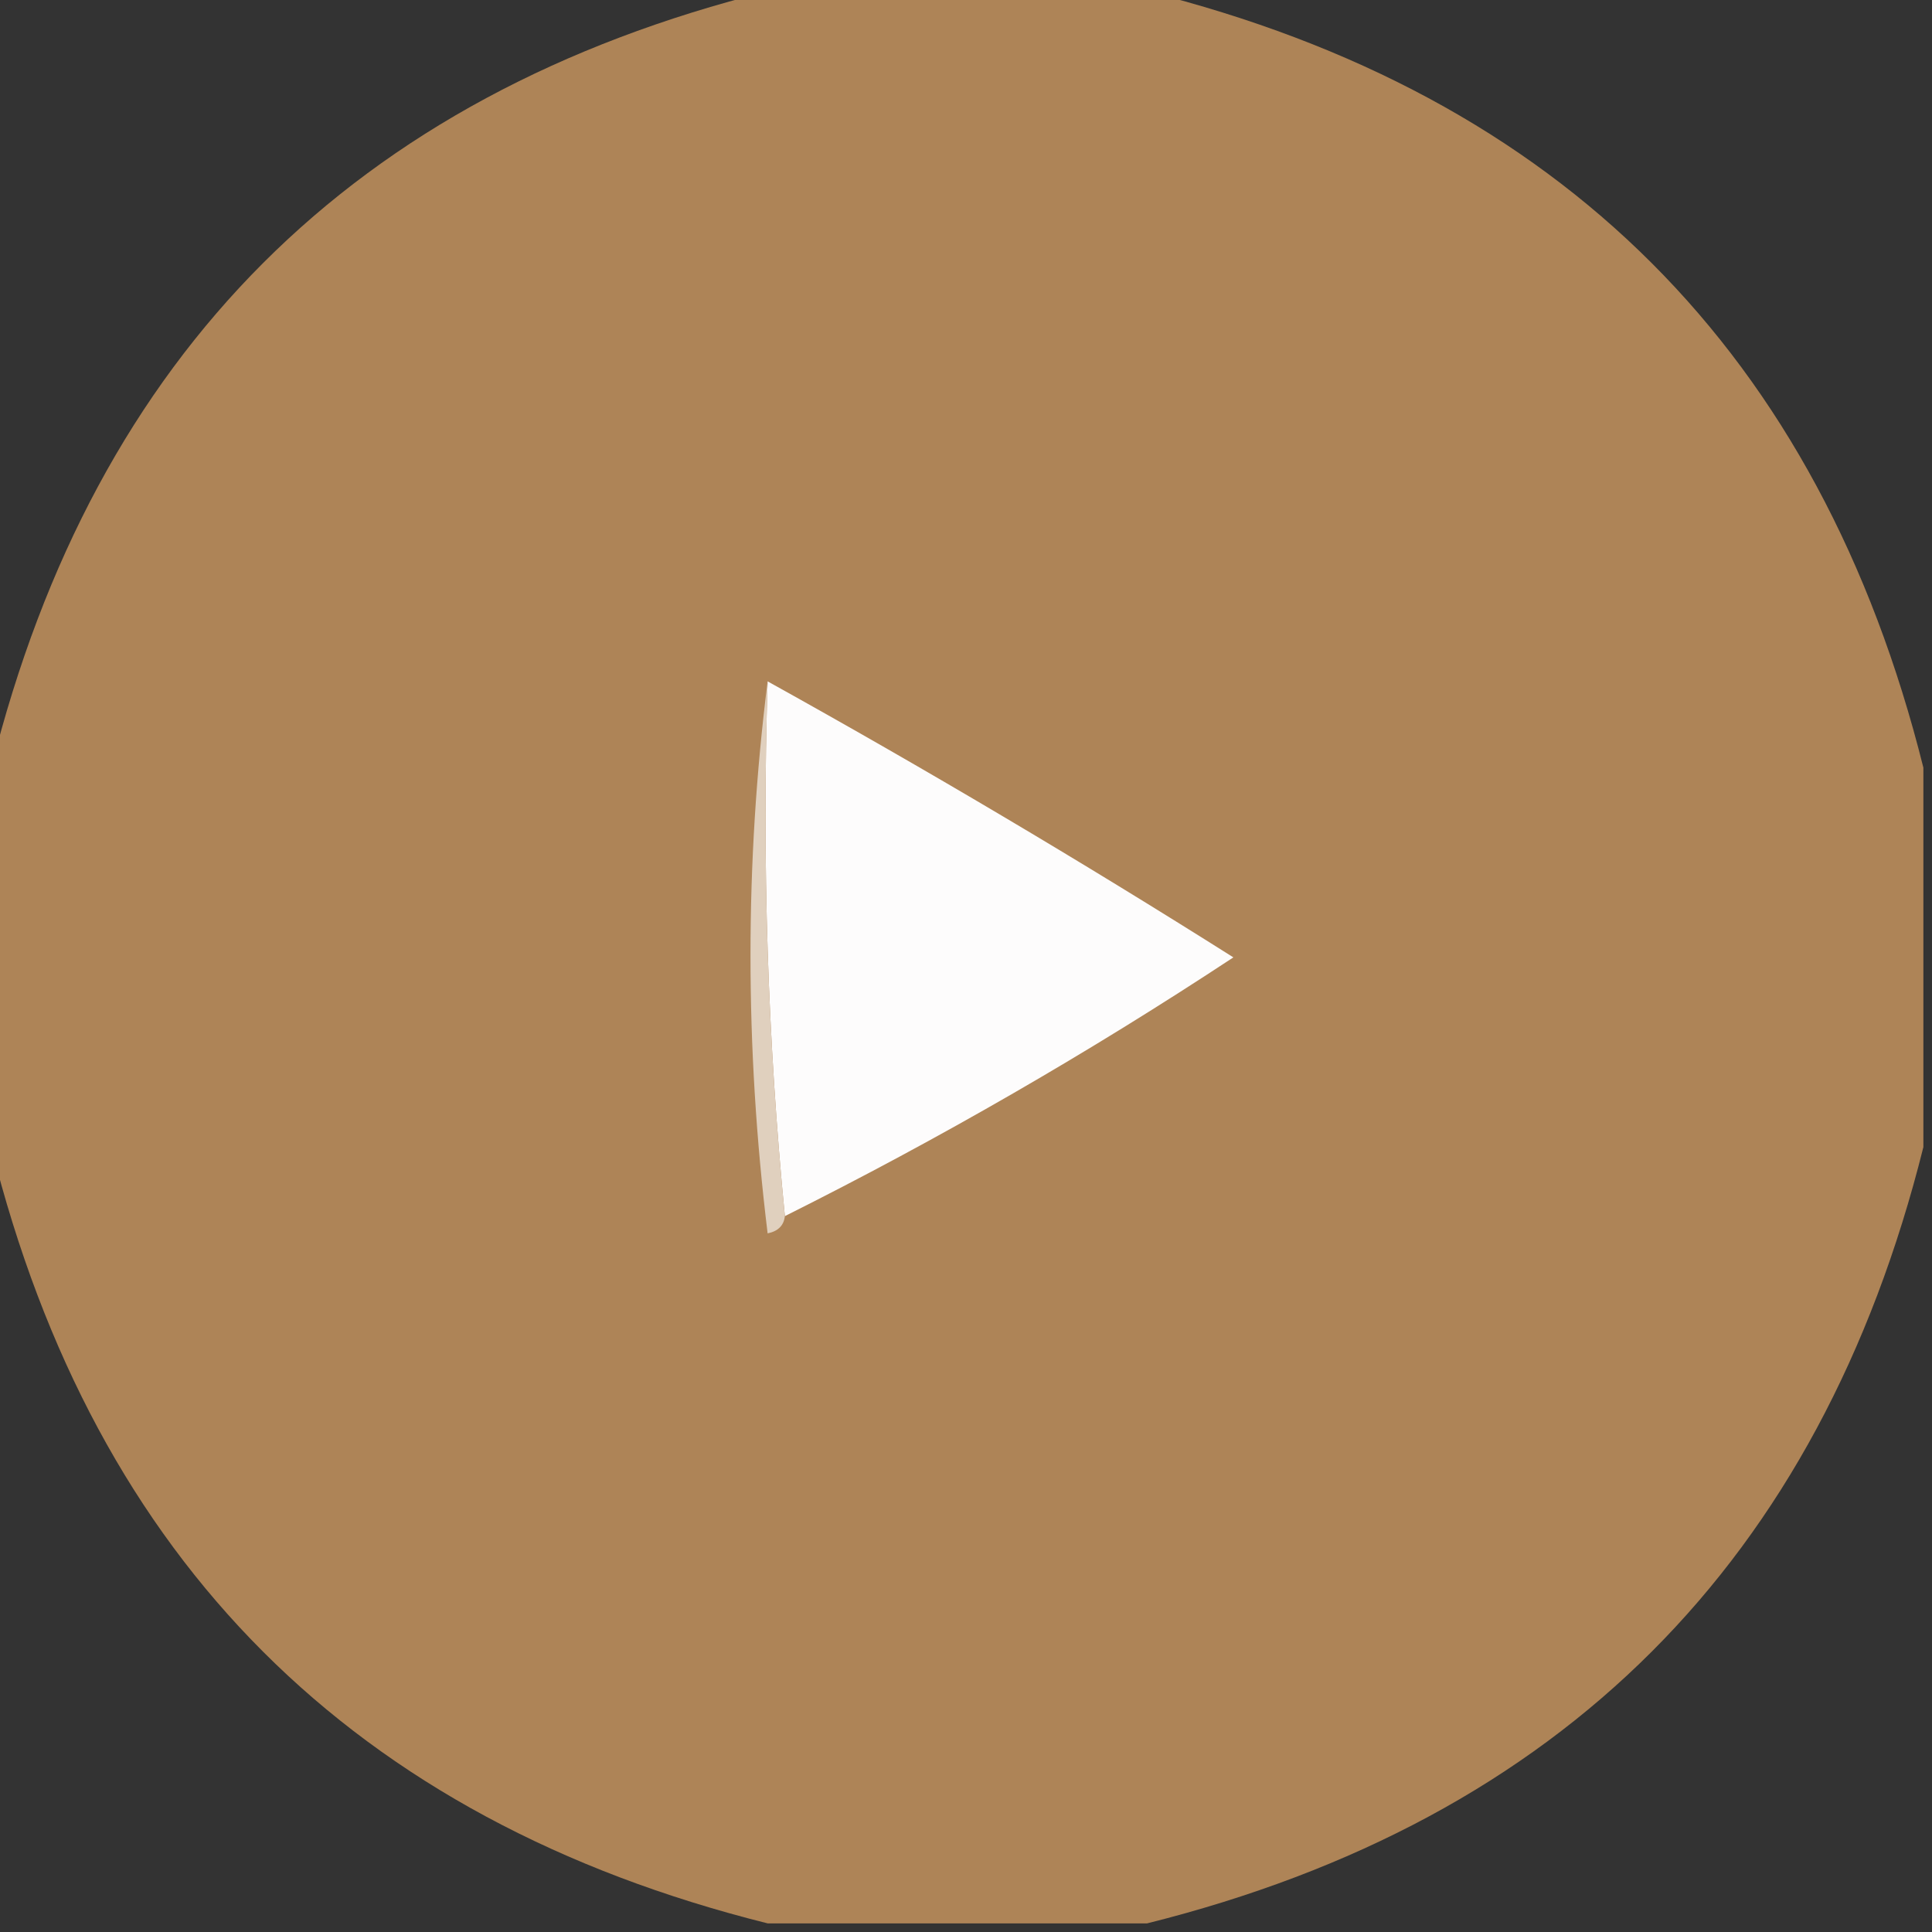 <?xml version="1.0" encoding="UTF-8"?>
<!DOCTYPE svg PUBLIC "-//W3C//DTD SVG 1.1//EN" "http://www.w3.org/Graphics/SVG/1.1/DTD/svg11.dtd">
<svg xmlns="http://www.w3.org/2000/svg" version="1.1" width="112px" height="112px" style="shape-rendering:geometricPrecision; text-rendering:geometricPrecision; image-rendering:optimizeQuality; fill-rule:evenodd; clip-rule:evenodd" xmlns:xlink="http://www.w3.org/1999/xlink">
<rect width="100%" height="100%" fill="#333333" stroke="none"/>
<g><path style="opacity:0.979" fill="#b18658" d="M 44.5,-0.5 C 51.833,-0.5 59.167,-0.5 66.5,-0.5C 90.5,5.5 105.5,20.5 111.5,44.5C 111.5,51.833 111.5,59.167 111.5,66.5C 105.5,90.5 90.5,105.5 66.5,111.5C 59.167,111.5 51.833,111.5 44.5,111.5C 20.5,105.5 5.5,90.5 -0.5,66.5C -0.5,59.167 -0.5,51.833 -0.5,44.5C 5.5,20.5 20.5,5.5 44.5,-0.5 Z"/></g>
<g><path style="opacity:1" fill="#fdfcfc" d="M 44.5,39.5 C 53.637,44.57 62.637,49.903 71.5,55.5C 63.133,61.017 54.466,66.017 45.5,70.5C 44.506,60.347 44.172,50.014 44.5,39.5 Z"/></g>
<g><path style="opacity:1" fill="#e0d0be" d="M 44.5,39.5 C 44.172,50.014 44.506,60.347 45.5,70.5C 45.44,71.043 45.107,71.376 44.5,71.5C 43.176,60.674 43.176,50.007 44.5,39.5 Z"/></g>
</svg>
